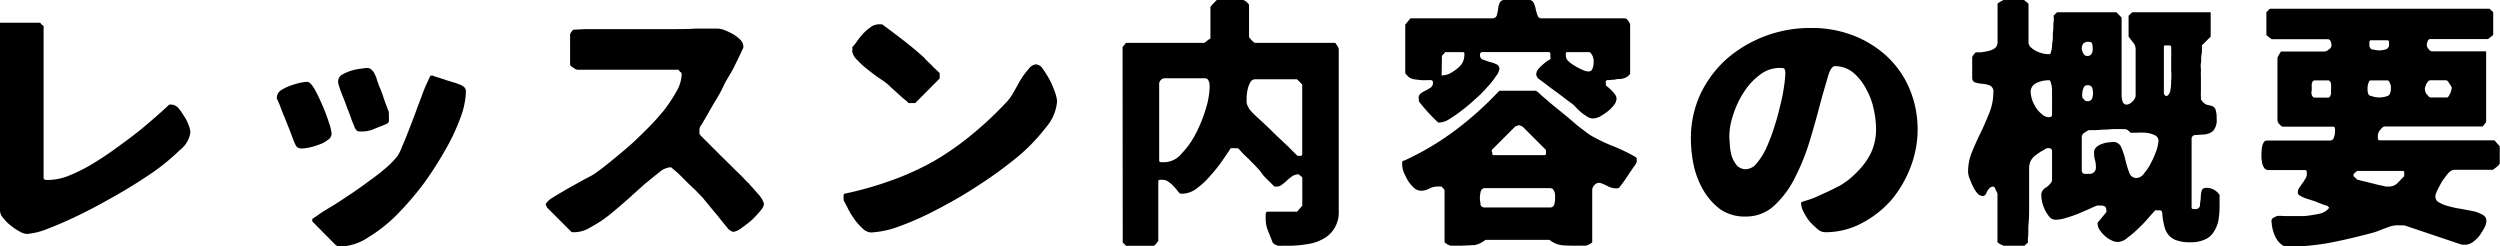 <svg id="レイヤー_1" data-name="レイヤー 1" xmlns="http://www.w3.org/2000/svg" viewBox="0 0 286.8 28.26"><path d="M4.62,2.61s0,0,.06.09.09.09.12.12A2,2,0,0,1,5,3,.3.3,0,0,1,5,3.21V20.4c0,.15.12.24.33.24H5.7a6.59,6.59,0,0,0,2.19-.48,20,20,0,0,0,2.55-1.26c.84-.51,1.74-1.08,2.61-1.71s1.74-1.26,2.55-1.89,1.53-1.26,2.19-1.83S19,12.39,19.41,12h.3a1.16,1.16,0,0,1,.72.36,5.67,5.67,0,0,1,.66.93,3.88,3.88,0,0,1,.54,1.05,2.38,2.38,0,0,1,.21.87,3.13,3.13,0,0,1-1.2,2,25.36,25.36,0,0,1-3,2.49c-1.23.84-2.58,1.71-4.05,2.55s-2.88,1.62-4.29,2.31-2.64,1.23-3.75,1.65a8,8,0,0,1-2.46.63,1.81,1.81,0,0,1-.81-.27,5.58,5.58,0,0,1-1-.66A4.77,4.77,0,0,1,.36,25,1.36,1.36,0,0,1,0,24.21V2.61ZM31.77,11.1a1,1,0,0,1,.48-.75,5.45,5.45,0,0,1,1.11-.54,9.53,9.53,0,0,1,1.14-.33,6.2,6.2,0,0,1,.72-.09c.27,0,.54.27.87.84s.6,1.17.9,1.86a18.21,18.21,0,0,1,.75,2,5.05,5.05,0,0,1,.3,1.23.85.85,0,0,1-.42.72,3.13,3.13,0,0,1-1,.54,7.42,7.42,0,0,1-1.08.33,6.59,6.59,0,0,1-.81.12,1,1,0,0,1-.6-.12c-.12-.06-.21-.24-.33-.51s-.21-.51-.39-1-.39-1-.6-1.53-.42-1-.6-1.5-.33-.78-.42-1S31.77,11.22,31.77,11.1Zm4.65,13.62c.39-.3.93-.63,1.56-1s1.35-.87,2.13-1.38,1.53-1.05,2.25-1.59a24.08,24.08,0,0,0,2-1.56,9.64,9.64,0,0,0,1.26-1.32,5.89,5.89,0,0,0,.54-1.14c.24-.51.48-1.14.75-1.83s.54-1.38.81-2.13.54-1.41.75-2,.45-1.11.63-1.5.27-.6.33-.6.12,0,.21,0a3.09,3.09,0,0,0,.6.21c.27.09.6.18.9.3l.9.27a6.14,6.14,0,0,1,.6.21,2.27,2.27,0,0,1,.54.27.68.68,0,0,1,.27.54,9.24,9.24,0,0,1-.66,3.12A22.78,22.78,0,0,1,51,17.34a38,38,0,0,1-2.55,3.93,35.64,35.64,0,0,1-3.06,3.51,17.88,17.88,0,0,1-3.21,2.49,6,6,0,0,1-3,1c-.15,0-.27,0-.39,0A1.22,1.22,0,0,1,38.4,28l-2.58-2.61s0,0,0-.09v-.18S36,25,36.42,24.72ZM38.79,9.3a.92.92,0,0,1,.42-.72,5.56,5.56,0,0,1,2.13-.69,5.55,5.55,0,0,1,.78-.09.66.66,0,0,1,.51.21,1.3,1.3,0,0,1,.36.51,2.09,2.09,0,0,1,.24.6,4.13,4.13,0,0,0,.18.48c0,.12.12.33.24.63s.24.63.36,1,.24.66.36,1,.21.51.24.63a1,1,0,0,0,0,.24v.27a2.91,2.91,0,0,1,0,.51c0,.18-.15.3-.39.39-.51.21-1,.39-1.41.57a3.43,3.43,0,0,1-1.38.24c-.27,0-.45,0-.54-.15a1.35,1.35,0,0,1-.27-.48c-.06-.18-.21-.48-.36-.93s-.36-.93-.54-1.44-.39-1-.57-1.47-.27-.78-.33-1A1.13,1.13,0,0,1,38.79,9.3ZM63.48,22.62c.48-.3,1.05-.63,1.68-1l1.8-1c.57-.3,1-.51,1.26-.69s.87-.63,1.47-1.11,1.32-1.08,2.07-1.71,1.5-1.35,2.25-2.1a29,29,0,0,0,2.1-2.28,17.22,17.22,0,0,0,1.5-2.25,4.25,4.25,0,0,0,.6-2l-.09-.18A.64.64,0,0,0,78,8.22a.53.53,0,0,0-.12-.15L77.82,8H66.21a1.29,1.29,0,0,1-.45-.24q-.36-.22-.36-.36V4a.58.58,0,0,1,.15-.33.57.57,0,0,1,.27-.27c.39,0,1-.06,1.83-.06s1.74,0,2.79,0,2.13,0,3.27,0,2.22,0,3.27,0,2,0,2.82-.06h2.52a2.49,2.49,0,0,1,.81.18,7.16,7.16,0,0,1,1,.48,4.18,4.18,0,0,1,.81.63,1.12,1.12,0,0,1,.33.72.38.38,0,0,1,0,.18c-.39.87-.78,1.65-1.14,2.37S83.31,9.18,83,9.87s-.72,1.35-1.11,2-.78,1.38-1.23,2.13a3.81,3.81,0,0,1-.33.51,1.05,1.05,0,0,0-.09.48c0,.12,0,.24,0,.33a.71.71,0,0,0,.18.27l1,1,1.5,1.5c.54.51,1,1,1.53,1.5s.78.78,1,1a2.65,2.65,0,0,0,.42.42c.18.21.36.42.57.63l.51.6a1.74,1.74,0,0,1,.3.36,1.81,1.81,0,0,1,.24.39,1.75,1.75,0,0,1,.15.39c0,.18-.09.45-.39.78a11.72,11.72,0,0,1-1,1.08,14.55,14.55,0,0,1-1.2.93,2.26,2.26,0,0,1-.84.42.6.6,0,0,1-.39-.12,1.31,1.31,0,0,1-.33-.27c-.06-.09-.24-.3-.51-.63s-.54-.69-.87-1.08-.63-.75-.9-1.08-.45-.54-.51-.63-.36-.36-.69-.72-.72-.69-1.11-1.08l-1.08-1.08L77,19.2H76.8a2.24,2.24,0,0,0-1.17.57c-.48.36-1,.81-1.68,1.35l-2,1.8c-.72.63-1.41,1.23-2.13,1.8a13.52,13.52,0,0,1-2.07,1.35,3.57,3.57,0,0,1-1.8.57h-.21l-.15,0-2.79-2.79a.57.57,0,0,1-.12-.24.85.85,0,0,1-.09-.18A2.27,2.27,0,0,1,63.48,22.62Zm33.3.09a1.24,1.24,0,0,1,0-.3c0-.12.06-.18.21-.21a39.71,39.71,0,0,0,5.43-1.56,31.37,31.37,0,0,0,4.77-2.19,32.15,32.15,0,0,0,4.29-3,40.54,40.54,0,0,0,4.11-3.87,5.86,5.86,0,0,0,.69-1l.81-1.44A9.8,9.8,0,0,1,118,7.92a1.18,1.18,0,0,1,.87-.54,1.1,1.1,0,0,1,.78.54,12.83,12.83,0,0,1,.78,1.26,11,11,0,0,1,.6,1.41,4.36,4.36,0,0,1,.24,1,5.15,5.15,0,0,1-1.26,3,21.72,21.72,0,0,1-3.18,3.33,48.76,48.76,0,0,1-4.38,3.21,51,51,0,0,1-4.8,2.82,34.51,34.51,0,0,1-4.44,2,10.78,10.78,0,0,1-3.3.72,1.51,1.51,0,0,1-1-.51A6.14,6.14,0,0,1,97.92,25a7.66,7.66,0,0,1-.72-1.23c-.21-.39-.33-.63-.39-.72A1,1,0,0,1,96.78,22.71Zm1-17.1V5.4a4.16,4.16,0,0,0,.51-.63,9.45,9.45,0,0,1,.72-.9,5,5,0,0,1,.87-.75,1.59,1.59,0,0,1,.9-.33.68.68,0,0,1,.21,0h.21c.81.6,1.62,1.2,2.43,1.83S105.24,5.91,106,6.6a6.62,6.62,0,0,0,.48.51,5.66,5.66,0,0,1,.6.6c.21.18.36.33.51.48a1.07,1.07,0,0,1,.21.21V9L105,11.82h-.78a2.89,2.89,0,0,0-.42-.39c-.24-.18-.45-.39-.69-.6s-.45-.42-.66-.6-.36-.33-.45-.42a7.41,7.41,0,0,0-1-.75c-.45-.3-.93-.66-1.41-1.05a9.38,9.38,0,0,1-1.26-1.14,1.75,1.75,0,0,1-.57-1C97.77,5.76,97.8,5.7,97.8,5.61Zm31-.21.39-.48h9a.75.75,0,0,1,.21-.15c.09-.09.15-.15.18-.15a.82.82,0,0,1,.15-.12c.09,0,.12-.09.15-.09V.81A1.37,1.37,0,0,1,139,.63a.65.65,0,0,1,.18-.21,1.78,1.78,0,0,1,.24-.24.83.83,0,0,1,.18-.18h3a.88.88,0,0,1,.42.24q.27.23.27.36V4.2a.46.46,0,0,0,.09.18c.06.06.12.15.21.24s.15.15.24.21a.27.27,0,0,0,.15.09h9.21a.52.52,0,0,0,.09.12c0,.06.09.12.12.18s.06.12.12.21a1,1,0,0,0,.06.18v18.6a3.49,3.49,0,0,1-.51,2,3.31,3.31,0,0,1-1.29,1.2,5.06,5.06,0,0,1-1.83.6,12.06,12.06,0,0,1-2.07.18h-.63a2.13,2.13,0,0,1-.42,0h-.24l-.33-.15a.71.71,0,0,1-.27-.24c-.21-.54-.39-1-.57-1.44A3.74,3.74,0,0,1,145.2,25v-.36c0-.24.09-.36.21-.36h3.39l.6-.69V20.4s0-.09-.15-.18A2,2,0,0,1,149,20h-.09a1.32,1.32,0,0,0-.66.21c-.21.15-.39.3-.6.48a4.39,4.39,0,0,1-.57.48,1,1,0,0,1-.69.24h-.18l-.72-.72c-.18-.15-.3-.3-.45-.45s-.27-.33-.42-.54-.45-.51-.81-.9c-.15-.12-.3-.3-.51-.51s-.42-.39-.6-.57-.33-.36-.48-.51A1.07,1.07,0,0,0,142,17h-.81c-.21.33-.51.78-.93,1.38a16.81,16.81,0,0,1-1.35,1.71,9.35,9.35,0,0,1-1.59,1.5,2.77,2.77,0,0,1-1.62.63c-.12,0-.21,0-.3,0a1.32,1.32,0,0,1-.33-.36c-.15-.18-.3-.36-.48-.54a2.85,2.85,0,0,0-.57-.48,1.06,1.06,0,0,0-.63-.21,1.38,1.38,0,0,0-.3,0c-.15,0-.21.06-.21.18V27.6s0,.09-.12.18a1.66,1.66,0,0,1-.18.24.41.41,0,0,1-.12.09.37.37,0,0,1-.06.09h-3.21l-.39-.39Zm9.9,4a.45.45,0,0,0-.51-.42h-4.59a.62.62,0,0,0-.42.21.65.65,0,0,0-.18.39v8.82c0,.15.09.21.27.21h.36a2.64,2.64,0,0,0,1.95-1,9.62,9.62,0,0,0,1.65-2.34,16.62,16.62,0,0,0,1.14-2.85,9.4,9.4,0,0,0,.42-2.37A3.1,3.1,0,0,0,138.72,9.42Zm4.56,3a5.87,5.87,0,0,0,.54.63c.18.18.51.48,1,.93s1,.93,1.53,1.47l1.53,1.44c.45.48.78.78,1,1H149a.84.84,0,0,0,.24,0c.12,0,.15-.09.15-.18v-8l-.6-.6H144a.65.65,0,0,0-.57.36,3.24,3.24,0,0,0-.3.81,5.32,5.32,0,0,0-.12.9v.54A1.3,1.3,0,0,0,143.28,12.39Zm22.14,9a1.06,1.06,0,0,0-.18,0,.84.84,0,0,0-.24,0,2,2,0,0,0-1,.24,2,2,0,0,1-1,.24,1.26,1.26,0,0,1-.75-.33,4.3,4.3,0,0,1-.66-.78,9.72,9.72,0,0,1-.51-1,2.65,2.65,0,0,1-.18-.87v-.3c0-.09.09-.18.24-.18A32,32,0,0,0,167,14.91a38.76,38.76,0,0,0,5-4.5h4.2a2.39,2.39,0,0,1,.45.36c.24.24.6.51,1,.87s.87.72,1.38,1.14,1,.81,1.44,1.2.9.75,1.26,1a7,7,0,0,0,.84.6,19.38,19.38,0,0,0,2.52,1.2,21.22,21.22,0,0,1,2.49,1.2c.12.09.15.12.18.18s0,.12,0,.24a.38.38,0,0,1,0,.18,1.63,1.63,0,0,1-.3.51c-.15.21-.3.45-.48.69a7.49,7.49,0,0,1-.48.72c-.15.24-.27.39-.33.48s-.33.42-.39.51-.18.12-.39.12a2.25,2.25,0,0,1-.93-.24,5.83,5.83,0,0,0-.9-.39h-.09a.65.65,0,0,0-.54.24.79.79,0,0,0-.27.57v6l-.09.09-.21.12s-.06.06-.18.09a.52.52,0,0,1-.21.09c-.06,0-.15,0-.3,0h-.84a1,1,0,0,1-.27,0c-.54,0-1,0-1.44-.06a2.7,2.7,0,0,1-1.35-.6H170.4a2.63,2.63,0,0,1-1.29.6c-.42,0-.9.06-1.41.06a1,1,0,0,1-.24,0h-.39a1.58,1.58,0,0,1-.39,0h-.27a.52.52,0,0,1-.21-.09q-.18,0-.18-.09l-.21-.12-.09-.09v-6Zm-2.64-10.11a.72.72,0,0,1,.24-.57,3.53,3.53,0,0,1,.57-.33,5.28,5.28,0,0,0,.6-.36.66.66,0,0,0,.24-.54c0-.06,0-.09,0-.09a.32.32,0,0,0-.18-.21h-.48a5.78,5.78,0,0,1-.72,0l-.78-.09a1.53,1.53,0,0,1-.63-.27l-.24-.24a1.84,1.84,0,0,0-.15-.18V2.82l.6-.72h9.39a.5.5,0,0,0,.51-.33,4.33,4.33,0,0,0,.15-.72,2.53,2.53,0,0,1,.18-.72.58.58,0,0,1,.57-.33h2.79a.54.54,0,0,1,.54.33,2.54,2.54,0,0,1,.24.72,4.11,4.11,0,0,0,.21.72.42.42,0,0,0,.42.33h9.6a.54.54,0,0,1,.36.27,1.08,1.08,0,0,1,.24.45V8.4c0,.12-.12.24-.33.39a1.11,1.11,0,0,1-.48.21,1.63,1.63,0,0,1-.33.06c-.18,0-.36,0-.57.06s-.39,0-.54.06a2,2,0,0,1-.36,0,.31.31,0,0,0-.18.15.66.66,0,0,0,0,.24v.21a.89.89,0,0,0,.24.21,5,5,0,0,1,.42.39,2.8,2.8,0,0,1,.39.45.87.87,0,0,1,.18.45,1.28,1.28,0,0,1-.3.78,4.43,4.43,0,0,1-.75.75,8.69,8.69,0,0,1-.87.57,2,2,0,0,1-.81.21,1.2,1.2,0,0,1-.63-.21,5.65,5.65,0,0,1-.69-.48c-.21-.18-.39-.36-.57-.54a4.59,4.59,0,0,0-.39-.39c-.15-.12-.42-.3-.81-.6s-.78-.6-1.2-.9-.81-.6-1.2-.9-.66-.48-.81-.6c0,0-.06-.06-.09-.18a.4.4,0,0,1-.09-.21.3.3,0,0,1,0-.09,1,1,0,0,1,.24-.57,4.58,4.58,0,0,1,.54-.54,6.59,6.59,0,0,1,.54-.42,1.41,1.41,0,0,0,.3-.18,1,1,0,0,0,0-.3v-.3c0-.15-.09-.21-.24-.21H170l-.12.06a.27.27,0,0,0-.09.15V6.3a.5.5,0,0,0,.33.54l.78.27a3,3,0,0,1,.78.27.55.55,0,0,1,.33.51,1.55,1.55,0,0,1-.39.84,8.17,8.17,0,0,1-1,1.26,12,12,0,0,1-1.38,1.38,19.41,19.41,0,0,1-1.53,1.29,15.66,15.66,0,0,1-1.44,1,2.25,2.25,0,0,1-1.08.39.59.59,0,0,1-.21,0,20.55,20.55,0,0,1-2.19-2.4A.92.92,0,0,1,162.78,11.31Zm2.64-2.64a2.38,2.38,0,0,0,.87-.18,5,5,0,0,0,.84-.54,2.41,2.41,0,0,0,.66-.69,1.9,1.9,0,0,0,.24-.87.75.75,0,0,0,0-.24c0-.12-.09-.15-.18-.15h-2l-.39.42Zm4.44,14.73a.48.48,0,0,0,.54.42h7.41a.48.48,0,0,0,.54-.36,2.64,2.64,0,0,0,.09-.63c0-.09,0-.21,0-.36a1.77,1.77,0,0,0-.06-.42,3.27,3.27,0,0,0-.18-.33.64.64,0,0,0-.36-.12H170.4a.5.5,0,0,0-.54.42,3.61,3.61,0,0,0-.09.69A3.34,3.34,0,0,0,169.86,23.4Zm1.35-5.73a.2.2,0,0,0,.21.15h5.79c.12,0,.18-.06.18-.15a1,1,0,0,0,0-.27v-.18l-2.61-2.61-.18-.12a2,2,0,0,1-.21-.09h-.21s-.12.06-.21.09-.18.09-.18.12l-2.61,2.61a.44.44,0,0,0,0,.18C171.18,17.46,171.21,17.55,171.21,17.67ZM179.91,7a4,4,0,0,0,.78.57,6,6,0,0,0,.87.45,1.68,1.68,0,0,0,.66.18.46.46,0,0,0,.48-.36,1.81,1.81,0,0,0,.12-.66,1.38,1.38,0,0,0,0-.3c0-.12-.06-.24-.09-.39a1.42,1.42,0,0,0-.21-.36.26.26,0,0,0-.27-.15h-2.4c-.12,0-.21,0-.21.15a1,1,0,0,0,0,.27A.82.82,0,0,0,179.91,7ZM207.24,23a10.71,10.71,0,0,0,1.59-.63c.63-.27,1.32-.6,2.1-1A8.4,8.4,0,0,0,213,19.77a8.07,8.07,0,0,0,1.59-2.13,6.39,6.39,0,0,0,.63-2.91,10.6,10.6,0,0,0-.27-2.22,8,8,0,0,0-.87-2.31,6,6,0,0,0-1.47-1.86,3.29,3.29,0,0,0-2.13-.75c-.27,0-.57.42-.81,1.29s-.57,1.92-.9,3.18-.72,2.67-1.17,4.14a24.7,24.7,0,0,1-1.68,4.17,11,11,0,0,1-2.37,3.21,4.73,4.73,0,0,1-3.3,1.26,4.9,4.9,0,0,1-2.91-.84,7.37,7.37,0,0,1-1.92-2.16A9.9,9.9,0,0,1,194.31,19a15,15,0,0,1-.33-3,12.11,12.11,0,0,1,1.11-5.25,13,13,0,0,1,3-4,14.64,14.64,0,0,1,9.69-3.54,13.08,13.08,0,0,1,4.77.84,12.11,12.11,0,0,1,3.87,2.37,10.85,10.85,0,0,1,2.61,3.69,12.05,12.05,0,0,1,.15,9.06A13.21,13.21,0,0,1,217,22.92a11.83,11.83,0,0,1-3.39,2.67,8.87,8.87,0,0,1-4.26,1.05,1.32,1.32,0,0,1-.87-.39,8.07,8.07,0,0,1-.9-.87,6.19,6.19,0,0,1-.69-1.11,2.23,2.23,0,0,1-.27-1Q206.61,23.17,207.24,23Zm-8.79-6.3a6.12,6.12,0,0,0,.24,1.29,3.51,3.51,0,0,0,.57,1,1.4,1.4,0,0,0,1.05.42,1.69,1.69,0,0,0,1.23-.69A7.63,7.63,0,0,0,202.62,17a21.15,21.15,0,0,0,.9-2.34c.27-.84.51-1.68.69-2.49a19.43,19.43,0,0,0,.45-2.22,12.62,12.62,0,0,0,.15-1.47,1.15,1.15,0,0,0-.09-.57c-.06-.09-.24-.12-.54-.12a3.74,3.74,0,0,0-2.31.81,7.37,7.37,0,0,0-1.83,2,10.41,10.41,0,0,0-1.2,2.55,7.78,7.78,0,0,0-.45,2.43C198.39,15.87,198.42,16.23,198.45,16.65Zm30.36,4.77s-.06-.06-.18-.06a.53.53,0,0,0-.39.18,1.13,1.13,0,0,0-.27.36,2.48,2.48,0,0,1-.21.39.43.43,0,0,1-.33.15.94.94,0,0,1-.6-.33,3.71,3.71,0,0,1-.51-.81c-.15-.3-.27-.63-.39-.93a2.05,2.05,0,0,1-.15-.75,5.79,5.79,0,0,1,.45-2.25c.3-.72.63-1.47,1-2.22s.69-1.53,1-2.28a6.51,6.51,0,0,0,.45-2.37.73.73,0,0,0-.36-.72,2.66,2.66,0,0,0-.84-.21,3.49,3.49,0,0,1-.84-.15c-.27-.06-.39-.27-.39-.6V6.6a.56.56,0,0,1,.15-.3,1.35,1.35,0,0,1,.27-.3c.12,0,.33,0,.6,0a8.22,8.22,0,0,0,.84-.15,1.91,1.91,0,0,0,.75-.33.88.88,0,0,0,.3-.69V.42s0-.06.12-.09a.63.63,0,0,1,.18-.12.88.88,0,0,1,.24-.12A.67.67,0,0,0,229.8,0h2.4l.51.42V4.8a.77.77,0,0,0,.27.63,2.57,2.57,0,0,0,.66.45,4,4,0,0,0,.78.27,2.61,2.61,0,0,0,.6.06h.18a1.18,1.18,0,0,0,.12-.39,2.09,2.09,0,0,0,.09-.42c0-.12,0-.36.06-.69s0-.72.06-1.11,0-.75.06-1.08,0-.6,0-.72l.39-.39h6.81l.6.6v9a2.55,2.55,0,0,0,.12.66A.48.48,0,0,0,244,12a1,1,0,0,0,.63-.36A1,1,0,0,0,245,11V5.61a1.17,1.17,0,0,0-.33-.78l-.48-.63V1.8l.42-.39h9V4.2l-1,1a2.6,2.6,0,0,1,0,.33c0,.21,0,.48-.06.78s0,.6-.06.93,0,.54,0,.75v.24a2.28,2.28,0,0,0,0,.48v1.83a2.91,2.91,0,0,0,0,.51v.33a1.28,1.28,0,0,0,.66.63c.24.06.42.09.6.15a.69.69,0,0,1,.39.33,2.91,2.91,0,0,1,.15,1.11,1.87,1.87,0,0,1-.42,1.44,1.93,1.93,0,0,1-1,.39c-.36,0-.69.06-1,.06a.44.44,0,0,0-.45.51v7.8c0,.12.06.15.15.18a1,1,0,0,0,.27,0,.48.48,0,0,0,.54-.39c0-.27.06-.54.09-.84a3.35,3.35,0,0,1,.09-.81c.06-.27.24-.39.57-.39a1.74,1.74,0,0,1,.84.21,1.83,1.83,0,0,1,.66.6v.66c0,.12,0,.27,0,.39v.24a9.9,9.9,0,0,1-.15,1.74,3.91,3.91,0,0,1-.57,1.29,2.21,2.21,0,0,1-1,.81,3.77,3.77,0,0,1-1.65.3,4.37,4.37,0,0,1-1.53-.21,2,2,0,0,1-.93-.6,2.3,2.3,0,0,1-.51-1.05,7.42,7.42,0,0,1-.24-1.56c-.06-.15-.12-.21-.21-.24h-.3a1.13,1.13,0,0,0-.3,0c-.12.15-.36.39-.72.81a14,14,0,0,1-1.14,1.2,11,11,0,0,1-1.29,1.11,1.8,1.8,0,0,1-1.11.51,1.61,1.61,0,0,1-.78-.21,2.56,2.56,0,0,1-.75-.51,2.9,2.9,0,0,1-.57-.66,1.23,1.23,0,0,1-.24-.75v-.09l1-1.2V24.3a.33.33,0,0,0,0-.15c0-.24-.06-.39-.15-.45a.85.85,0,0,0-.48-.12,1.06,1.06,0,0,1-.21,0h-.21c-.18.06-.45.18-.84.36s-.84.36-1.32.57A13.5,13.5,0,0,1,237,25a4,4,0,0,1-1.2.21.94.94,0,0,1-.69-.33,5,5,0,0,1-.51-.78,4.89,4.89,0,0,1-.33-.93,4.17,4.17,0,0,1-.09-.81.78.78,0,0,1,.18-.54,1.58,1.58,0,0,1,.42-.36,1.75,1.75,0,0,0,.42-.39.6.6,0,0,0,.21-.48V17.4a.37.37,0,0,0-.12-.33A.37.37,0,0,0,235,17h-.12a.23.23,0,0,1-.09,0c-.24.15-.48.3-.72.42l-.63.45a2,2,0,0,0-.45.54,2,2,0,0,0-.21.78v3c0,.42,0,.93,0,1.56s0,1.26-.06,1.86,0,1.11-.06,1.56,0,.63,0,.63l-.42.39h-2.4a.67.67,0,0,0-.15-.09,1,1,0,0,1-.24-.09l-.18-.12-.12-.09V22.2Zm4.32-10a5,5,0,0,0,.45.9,3.31,3.31,0,0,0,.69.75,1.19,1.19,0,0,0,.75.33.51.51,0,0,0,.3-.09c.09,0,.09-.15.09-.33V11.79a1.16,1.16,0,0,0,0-.27V10.38a2.8,2.8,0,0,0-.24-1.17H235a3.15,3.15,0,0,0-1.41.33,1.09,1.09,0,0,0-.63,1.05A3.53,3.53,0,0,0,233.13,11.46ZM239,6.12a.45.45,0,0,0,.45.3.53.53,0,0,0,.51-.27,1.18,1.18,0,0,0,.12-.54,2.69,2.69,0,0,0-.06-.54q0-.27-.45-.27A.7.7,0,0,0,239,5a.86.86,0,0,0-.18.57A1.22,1.22,0,0,0,239,6.12Zm0,5.16a.49.49,0,0,0,.48.33.54.54,0,0,0,.54-.33,2.24,2.24,0,0,0,.09-.6,2.08,2.08,0,0,0-.09-.6.48.48,0,0,0-.51-.3.44.44,0,0,0-.48.3,1.61,1.61,0,0,0-.15.63A1.39,1.39,0,0,0,238.92,11.28ZM243.39,17a8.64,8.64,0,0,1,.45,1.41,12.62,12.62,0,0,0,.42,1.38.86.86,0,0,0,.87.63,1.13,1.13,0,0,0,.84-.54,5.47,5.47,0,0,0,.81-1.23,9.16,9.16,0,0,0,.6-1.38,4.2,4.2,0,0,0,.24-1.08.69.69,0,0,0-.45-.69,2.85,2.85,0,0,0-1-.27,6.67,6.67,0,0,0-1.08,0h-.66a3,3,0,0,0-.42-.36,1.39,1.39,0,0,0-.42-.06,1.06,1.06,0,0,1-.21,0h-.15c-.15,0-.39,0-.72,0s-.72.06-1.08.06-.72.06-1.08.06-.57,0-.72,0a3.19,3.19,0,0,0-.51.3.59.59,0,0,0-.3.51v3.81a.37.37,0,0,0,.3.39,3.47,3.47,0,0,0,.51,0,.71.71,0,0,0,.81-.78,2.59,2.59,0,0,0-.12-.84,3.8,3.8,0,0,1-.09-.84.77.77,0,0,1,.24-.57,1.42,1.42,0,0,1,.57-.36,3.08,3.08,0,0,1,.75-.21c.27,0,.48-.06.66-.06A1,1,0,0,1,243.39,17Zm5-11.79c-.12,0-.15.09-.15.18v5.4l.09.09c0,.06.09.09.09.12h.21a1,1,0,0,0,.36-.66,6.76,6.76,0,0,0,.09-1.14,6.83,6.83,0,0,0,0-1.11c0-.33,0-.54,0-.6v-1a4.43,4.43,0,0,0,0-.63V5.4c0-.09-.06-.15-.15-.18a.66.66,0,0,0-.24,0A.84.84,0,0,0,248.37,5.22ZM260.76,25c.15-.06.27-.15.45-.21s.72,0,1.29,0,1.17,0,1.83,0a14.14,14.14,0,0,0,1.74-.27,1.86,1.86,0,0,0,1.14-.69l-.21-.21-.57-.18c-.27-.12-.54-.21-.81-.33l-.84-.27a3.44,3.44,0,0,1-.57-.21,2.48,2.48,0,0,1-.39-.21.38.38,0,0,1-.21-.39.81.81,0,0,1,.18-.51c.09-.15.21-.3.33-.48a4.89,4.89,0,0,0,.33-.51.81.81,0,0,0,.18-.51,1.38,1.38,0,0,0,0-.3c0-.15-.09-.21-.18-.21h-4.2a.65.65,0,0,1-.48-.21,2,2,0,0,1-.24-.51l-.09-.57a2.15,2.15,0,0,1,0-.39,2,2,0,0,1,0-.36,3.68,3.68,0,0,1,.06-.57,1.43,1.43,0,0,1,.18-.54.42.42,0,0,1,.36-.24h7.2a.47.47,0,0,0,.51-.36,1.78,1.78,0,0,0,.12-.63,2,2,0,0,0,0-.33c0-.18-.09-.27-.21-.27h-5.79c-.09,0-.21-.09-.39-.3a.68.68,0,0,1-.21-.42V6.6l.09-.15a1.78,1.78,0,0,1,.12-.24,1.78,1.78,0,0,0,.12-.18.33.33,0,0,1,.06-.12h5a.87.87,0,0,0,.51-.24.58.58,0,0,0,.3-.48,1.18,1.18,0,0,0-.09-.42A.34.34,0,0,0,267,4.5h-6.39a.67.67,0,0,1-.15-.12.83.83,0,0,1-.24-.18l-.12-.09L260,4V1.41L260.4,1h25.2l.42.39V4l-.09.09-.12.09a1.66,1.66,0,0,1-.24.18.67.67,0,0,1-.15.12h-6.6c-.18,0-.27.09-.33.27a1.18,1.18,0,0,0-.09.42.63.63,0,0,0,.21.45.52.52,0,0,0,.39.27h6.21V14l-.39.51H273.6c-.18,0-.33.12-.51.36a1.09,1.09,0,0,0-.3.6c0,.06,0,.18,0,.36s.09.27.18.27h13.2l.6.69v2a1.84,1.84,0,0,0-.15.18,1.31,1.31,0,0,1-.24.21,1.66,1.66,0,0,1-.24.18l-.15.12h-4.41a1,1,0,0,0-.69.36c-.24.27-.45.57-.69.9a10.75,10.75,0,0,0-.54,1,3.11,3.11,0,0,0-.27.69s0,.06,0,.12a.74.74,0,0,0,.45.69,4.06,4.06,0,0,0,1.08.42,10.68,10.68,0,0,0,1.41.3l1.41.27a3.53,3.53,0,0,1,1.08.42.75.75,0,0,1,.42.66,1.79,1.79,0,0,1-.21.78,9.62,9.62,0,0,1-.57.93,3.69,3.69,0,0,1-.78.75,1.5,1.5,0,0,1-.78.3,1.38,1.38,0,0,1-.3,0h-.18l-6.6-2.22a1,1,0,0,1-.24,0h-.33a2.93,2.93,0,0,0-.78.06,2.47,2.47,0,0,0-.57.18l-.66.24a9.19,9.19,0,0,1-1,.36c-1.56.42-3.18.81-4.86,1.14a28.71,28.71,0,0,1-4.92.48,1.21,1.21,0,0,1-.81-.33,2.25,2.25,0,0,1-.57-.72,4.36,4.36,0,0,1-.48-1.77A.45.45,0,0,1,260.76,25Zm4.41-14.58c0,.12,0,.24,0,.33a.9.9,0,0,0,.12.3.3.3,0,0,0,.3.15H267c.15,0,.24,0,.3-.15a.9.9,0,0,0,.12-.3c0-.09,0-.21,0-.33V10c0-.12,0-.24,0-.36a.7.7,0,0,0-.12-.3.32.32,0,0,0-.3-.12h-1.38a.35.35,0,0,0-.3.12.7.7,0,0,0-.12.3c0,.12,0,.24,0,.36v.45Zm5.88,10.35c.3.06.63.15,1,.24s.66.18,1,.24.51.12.63.15H274a1.36,1.36,0,0,0,1-.36c.24-.24.51-.51.81-.84V20a.84.84,0,0,0,0-.24c0-.12-.09-.15-.18-.15h-5.19a.62.62,0,0,0-.21.15A1.13,1.13,0,0,0,270,20v.21a1.8,1.8,0,0,0,.21.18,1.29,1.29,0,0,0,.21.21ZM272,11a2.65,2.65,0,0,0,1.92,0c.24-.09.36-.39.36-.84V10c0-.12,0-.21-.06-.33a1.11,1.11,0,0,0-.15-.33.23.23,0,0,0-.21-.12H272a.23.23,0,0,0-.21.12,1.07,1.07,0,0,0-.12.33,1.28,1.28,0,0,0-.06.33.68.68,0,0,0,0,.21C271.59,10.65,271.71,11,272,11Zm.21-5.34a2.4,2.4,0,0,0,1.5,0,.55.55,0,0,0,.36-.6V4.83a.19.19,0,0,0-.21-.21H272c-.12,0-.18.06-.18.21a1.32,1.32,0,0,0,0,.27A.55.55,0,0,0,272.16,5.7Zm6.21,5.13c.15.27.27.39.45.39h1.8c.09,0,.15,0,.24-.15a1.79,1.79,0,0,0,.18-.33,1.69,1.69,0,0,0,.12-.36,1.52,1.52,0,0,0,.06-.27A1.78,1.78,0,0,0,281,9.6c-.15-.27-.27-.39-.39-.39h-1.8c-.18,0-.3.15-.45.42a1.65,1.65,0,0,0-.18.57A1.7,1.7,0,0,0,278.37,10.83Z"/></svg>